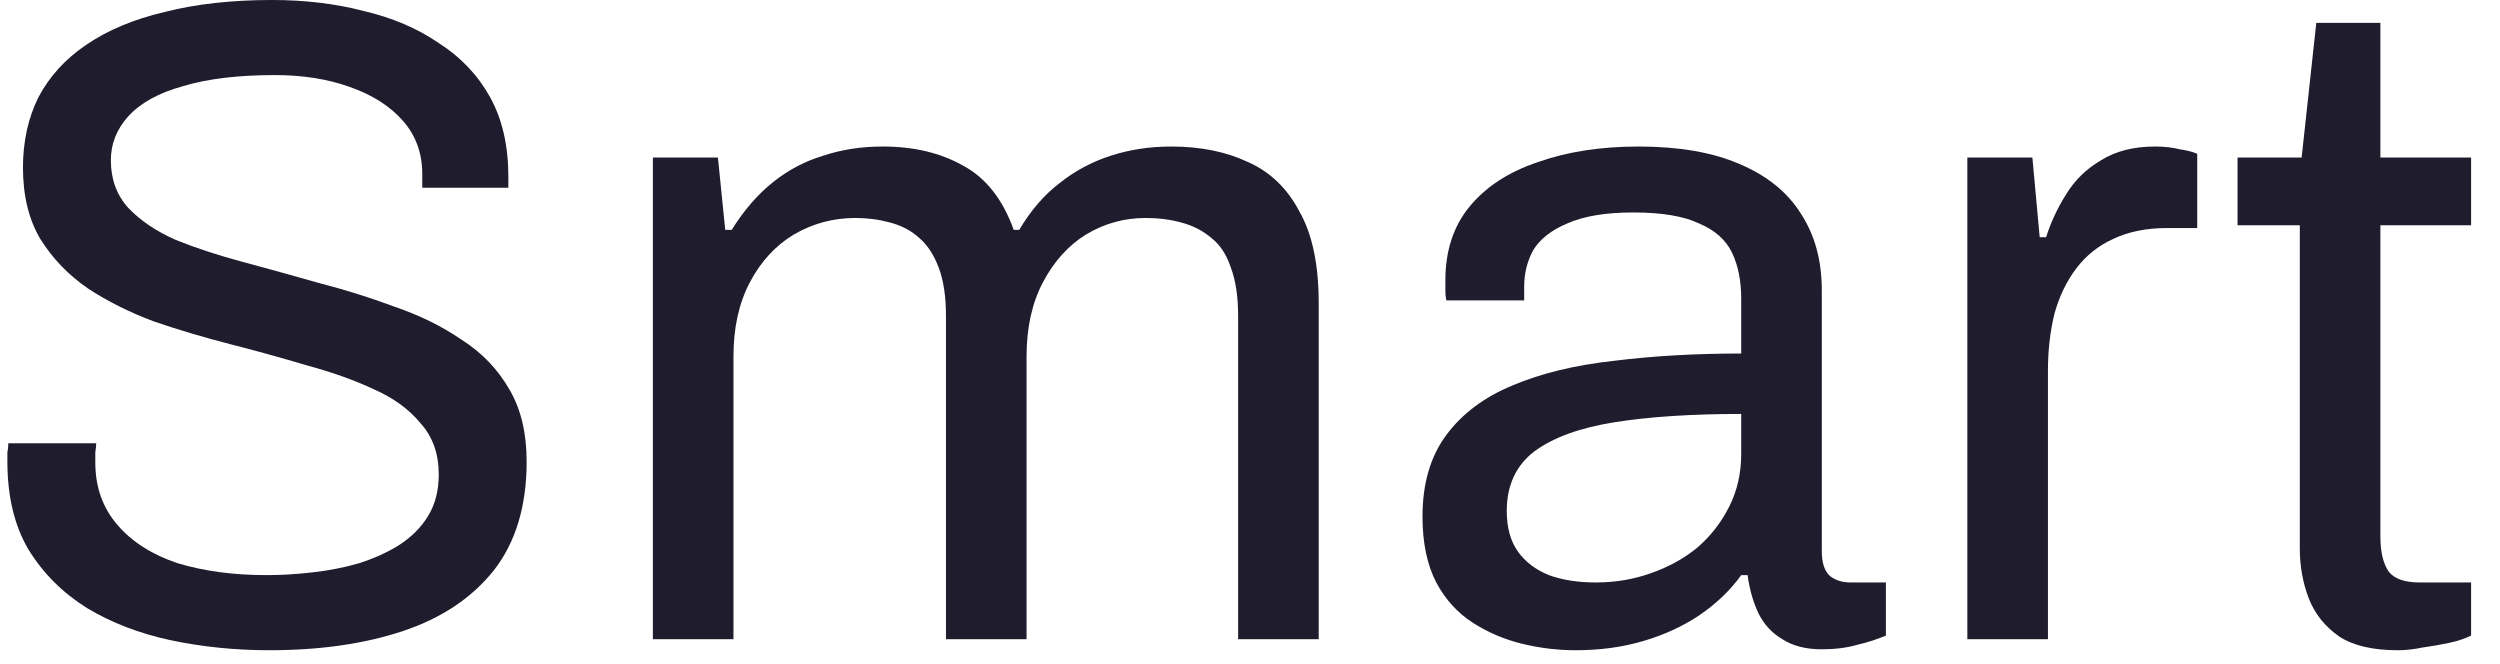 <svg width="64" height="17" viewBox="0 0 64 17" fill="none" xmlns="http://www.w3.org/2000/svg">
<g id="Smart">
<path d="M6.894 16.646C6.019 16.646 5.175 16.56 4.362 16.388C3.565 16.216 2.854 15.943 2.229 15.567C1.604 15.177 1.103 14.677 0.728 14.067C0.369 13.457 0.189 12.707 0.189 11.816C0.189 11.738 0.189 11.66 0.189 11.582C0.205 11.504 0.213 11.425 0.213 11.347H2.463C2.463 11.394 2.455 11.472 2.44 11.582C2.44 11.675 2.44 11.761 2.44 11.84C2.44 12.465 2.627 12.996 3.003 13.434C3.378 13.871 3.893 14.2 4.55 14.419C5.222 14.622 5.98 14.723 6.824 14.723C7.199 14.723 7.59 14.7 7.996 14.653C8.418 14.606 8.817 14.528 9.192 14.419C9.583 14.293 9.927 14.137 10.223 13.95C10.536 13.746 10.778 13.504 10.95 13.223C11.138 12.926 11.232 12.566 11.232 12.144C11.232 11.613 11.075 11.175 10.763 10.832C10.466 10.472 10.067 10.183 9.567 9.964C9.067 9.73 8.496 9.526 7.856 9.354C7.23 9.167 6.582 8.987 5.91 8.815C5.238 8.643 4.581 8.448 3.94 8.229C3.315 7.995 2.752 7.713 2.252 7.385C1.752 7.041 1.346 6.619 1.033 6.119C0.736 5.619 0.588 5.009 0.588 4.29C0.588 3.618 0.721 3.017 0.986 2.485C1.268 1.954 1.674 1.508 2.205 1.149C2.752 0.774 3.425 0.492 4.222 0.305C5.019 0.102 5.933 0 6.965 0C7.809 0 8.59 0.094 9.309 0.281C10.044 0.453 10.685 0.727 11.232 1.102C11.794 1.461 12.232 1.922 12.545 2.485C12.857 3.048 13.014 3.728 13.014 4.525V4.806H10.81V4.455C10.81 3.923 10.646 3.47 10.317 3.095C9.989 2.72 9.536 2.43 8.958 2.227C8.395 2.024 7.754 1.922 7.035 1.922C6.097 1.922 5.316 2.016 4.691 2.204C4.065 2.376 3.596 2.634 3.284 2.978C2.987 3.306 2.838 3.681 2.838 4.103C2.838 4.587 2.987 4.994 3.284 5.322C3.596 5.65 4.003 5.924 4.503 6.143C5.003 6.346 5.574 6.533 6.214 6.705C6.855 6.877 7.504 7.057 8.16 7.244C8.832 7.416 9.481 7.62 10.106 7.854C10.747 8.073 11.318 8.354 11.818 8.698C12.334 9.026 12.74 9.448 13.037 9.964C13.334 10.464 13.482 11.082 13.482 11.816C13.482 12.957 13.201 13.887 12.638 14.606C12.076 15.309 11.302 15.825 10.317 16.154C9.333 16.482 8.192 16.646 6.894 16.646Z" fill="#1E1C2D"/>
<path d="M16.714 16.364V4.033H18.379L18.566 5.885H18.731C19.043 5.385 19.395 4.978 19.786 4.666C20.176 4.353 20.606 4.126 21.075 3.986C21.544 3.829 22.052 3.751 22.599 3.751C23.396 3.751 24.084 3.915 24.662 4.244C25.24 4.556 25.67 5.103 25.952 5.885H26.092C26.389 5.385 26.733 4.986 27.124 4.689C27.515 4.376 27.952 4.142 28.437 3.986C28.921 3.829 29.437 3.751 29.984 3.751C30.734 3.751 31.391 3.884 31.953 4.15C32.516 4.4 32.954 4.822 33.266 5.416C33.595 5.994 33.759 6.776 33.759 7.76V16.364H31.696V8.088C31.696 7.588 31.633 7.174 31.508 6.846C31.399 6.518 31.235 6.268 31.016 6.096C30.797 5.908 30.539 5.775 30.242 5.697C29.961 5.619 29.656 5.58 29.328 5.58C28.781 5.58 28.273 5.721 27.804 6.002C27.35 6.283 26.983 6.69 26.702 7.221C26.421 7.752 26.28 8.385 26.28 9.12V16.364H24.217V8.088C24.217 7.588 24.154 7.174 24.029 6.846C23.904 6.518 23.74 6.268 23.537 6.096C23.334 5.908 23.084 5.775 22.787 5.697C22.505 5.619 22.208 5.58 21.896 5.58C21.333 5.58 20.809 5.721 20.325 6.002C19.856 6.283 19.481 6.69 19.2 7.221C18.918 7.752 18.777 8.385 18.777 9.12V16.364H16.714Z" fill="#1E1C2D"/>
<path d="M40.331 16.646C39.878 16.646 39.425 16.591 38.972 16.482C38.518 16.372 38.096 16.193 37.706 15.943C37.315 15.692 37.002 15.349 36.768 14.911C36.533 14.458 36.416 13.895 36.416 13.223C36.416 12.379 36.619 11.683 37.026 11.136C37.432 10.589 37.995 10.167 38.714 9.87C39.448 9.558 40.316 9.347 41.316 9.237C42.316 9.112 43.403 9.05 44.575 9.05V7.643C44.575 7.19 44.497 6.799 44.341 6.471C44.184 6.143 43.903 5.892 43.497 5.721C43.106 5.533 42.543 5.439 41.809 5.439C41.105 5.439 40.542 5.533 40.12 5.721C39.714 5.892 39.425 6.119 39.253 6.4C39.097 6.682 39.019 6.994 39.019 7.338V7.69H37.026C37.01 7.612 37.002 7.534 37.002 7.455C37.002 7.377 37.002 7.284 37.002 7.174C37.002 6.424 37.206 5.799 37.612 5.299C38.034 4.783 38.62 4.4 39.37 4.15C40.12 3.884 40.98 3.751 41.949 3.751C42.981 3.751 43.84 3.9 44.528 4.197C45.231 4.494 45.755 4.916 46.099 5.463C46.458 6.01 46.638 6.666 46.638 7.432V14.114C46.638 14.411 46.709 14.622 46.849 14.747C46.99 14.856 47.162 14.911 47.365 14.911H48.279V16.271C48.06 16.364 47.818 16.443 47.553 16.505C47.287 16.583 46.982 16.622 46.638 16.622C46.232 16.622 45.896 16.536 45.63 16.364C45.364 16.208 45.161 15.989 45.02 15.708C44.88 15.411 44.786 15.083 44.739 14.723H44.575C44.294 15.114 43.934 15.458 43.497 15.755C43.075 16.036 42.598 16.255 42.066 16.411C41.535 16.568 40.957 16.646 40.331 16.646ZM40.847 14.911C41.347 14.911 41.816 14.833 42.254 14.677C42.707 14.52 43.106 14.301 43.45 14.02C43.794 13.723 44.067 13.371 44.27 12.965C44.473 12.559 44.575 12.113 44.575 11.629V10.597C43.309 10.597 42.23 10.667 41.34 10.808C40.449 10.949 39.761 11.199 39.276 11.558C38.808 11.918 38.573 12.426 38.573 13.082C38.573 13.504 38.667 13.848 38.855 14.114C39.042 14.38 39.308 14.583 39.652 14.723C39.995 14.848 40.394 14.911 40.847 14.911Z" fill="#1E1C2D"/>
<path d="M50.364 16.364V4.033H52.029L52.216 6.072H52.38C52.505 5.681 52.677 5.314 52.896 4.97C53.115 4.611 53.412 4.322 53.787 4.103C54.162 3.868 54.623 3.751 55.17 3.751C55.405 3.751 55.616 3.775 55.803 3.822C56.007 3.853 56.155 3.892 56.249 3.939V5.838H55.475C54.944 5.838 54.483 5.932 54.092 6.119C53.717 6.291 53.404 6.541 53.154 6.869C52.904 7.198 52.716 7.588 52.591 8.042C52.482 8.495 52.427 8.979 52.427 9.495V16.364H50.364Z" fill="#1E1C2D"/>
<path d="M61.384 16.646C60.743 16.646 60.243 16.529 59.883 16.294C59.524 16.044 59.266 15.724 59.11 15.333C58.953 14.927 58.875 14.497 58.875 14.043V5.767H57.281V4.033H58.922L59.297 0.586H60.938V4.033H63.26V5.767H60.938V13.739C60.938 14.129 61.009 14.426 61.149 14.63C61.29 14.817 61.556 14.911 61.947 14.911H63.26V16.271C63.103 16.349 62.916 16.411 62.697 16.458C62.478 16.505 62.251 16.544 62.017 16.576C61.798 16.622 61.587 16.646 61.384 16.646Z" fill="#1E1C2D"/>
</g>
</svg>
